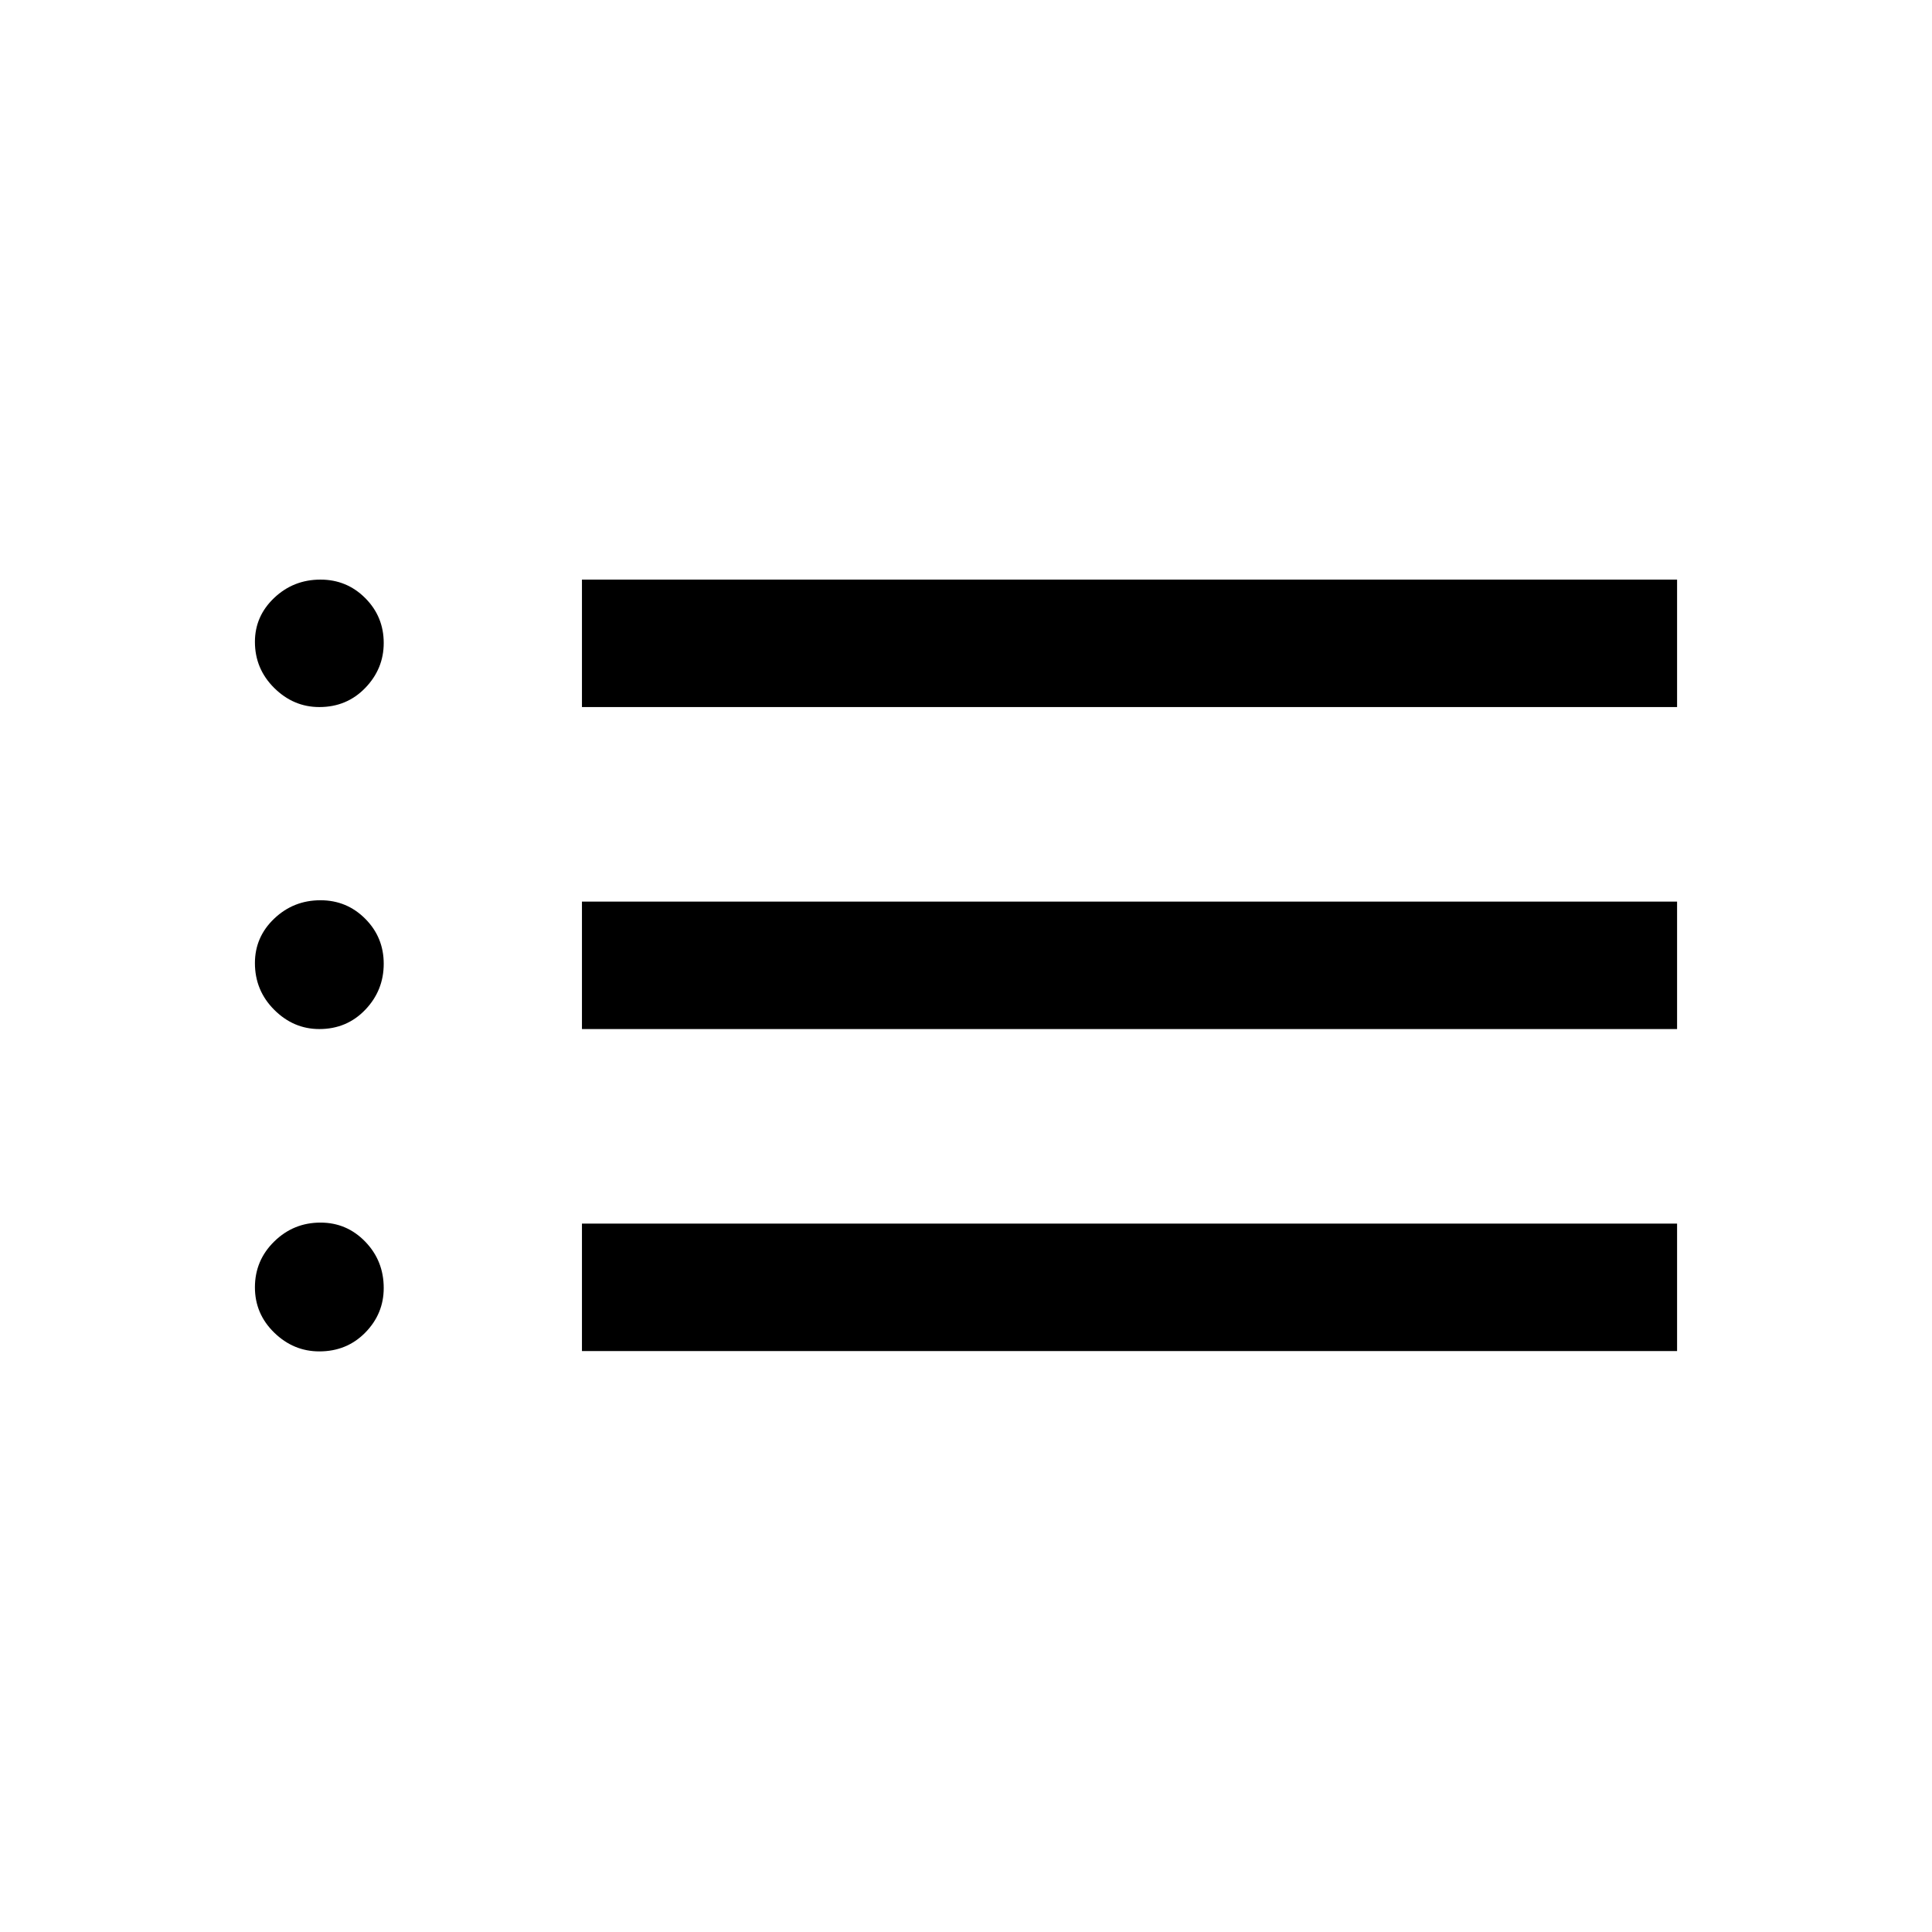 <svg xmlns="http://www.w3.org/2000/svg" height="40" viewBox="0 -960 960 960" width="40"><path d="M289.17-608.67V-672h544.16v63.33H289.17Zm0 160V-512h544.16v63.33H289.17Zm0 160V-352h544.16v63.33H289.17Zm-130.5-320q-12.84 0-22.42-9.5-9.58-9.5-9.58-22.91 0-12.75 9.58-21.84 9.58-9.08 23-9.08 13.08 0 22.25 9.2t9.17 22.3q0 12.83-9.18 22.33-9.17 9.5-22.82 9.5Zm0 160q-12.84 0-22.42-9.58-9.58-9.58-9.58-23.21 0-12.95 9.58-22.08 9.58-9.13 23-9.13 13.08 0 22.25 9.21t9.17 22.34q0 13.29-9.18 22.87-9.17 9.58-22.82 9.58Zm0 160.17q-12.84 0-22.42-9.33-9.58-9.34-9.58-22.5 0-13.37 9.58-22.77t23-9.4q13.08 0 22.25 9.49 9.17 9.48 9.17 23.01 0 12.83-9.18 22.17-9.17 9.33-22.82 9.33Z"/></svg>